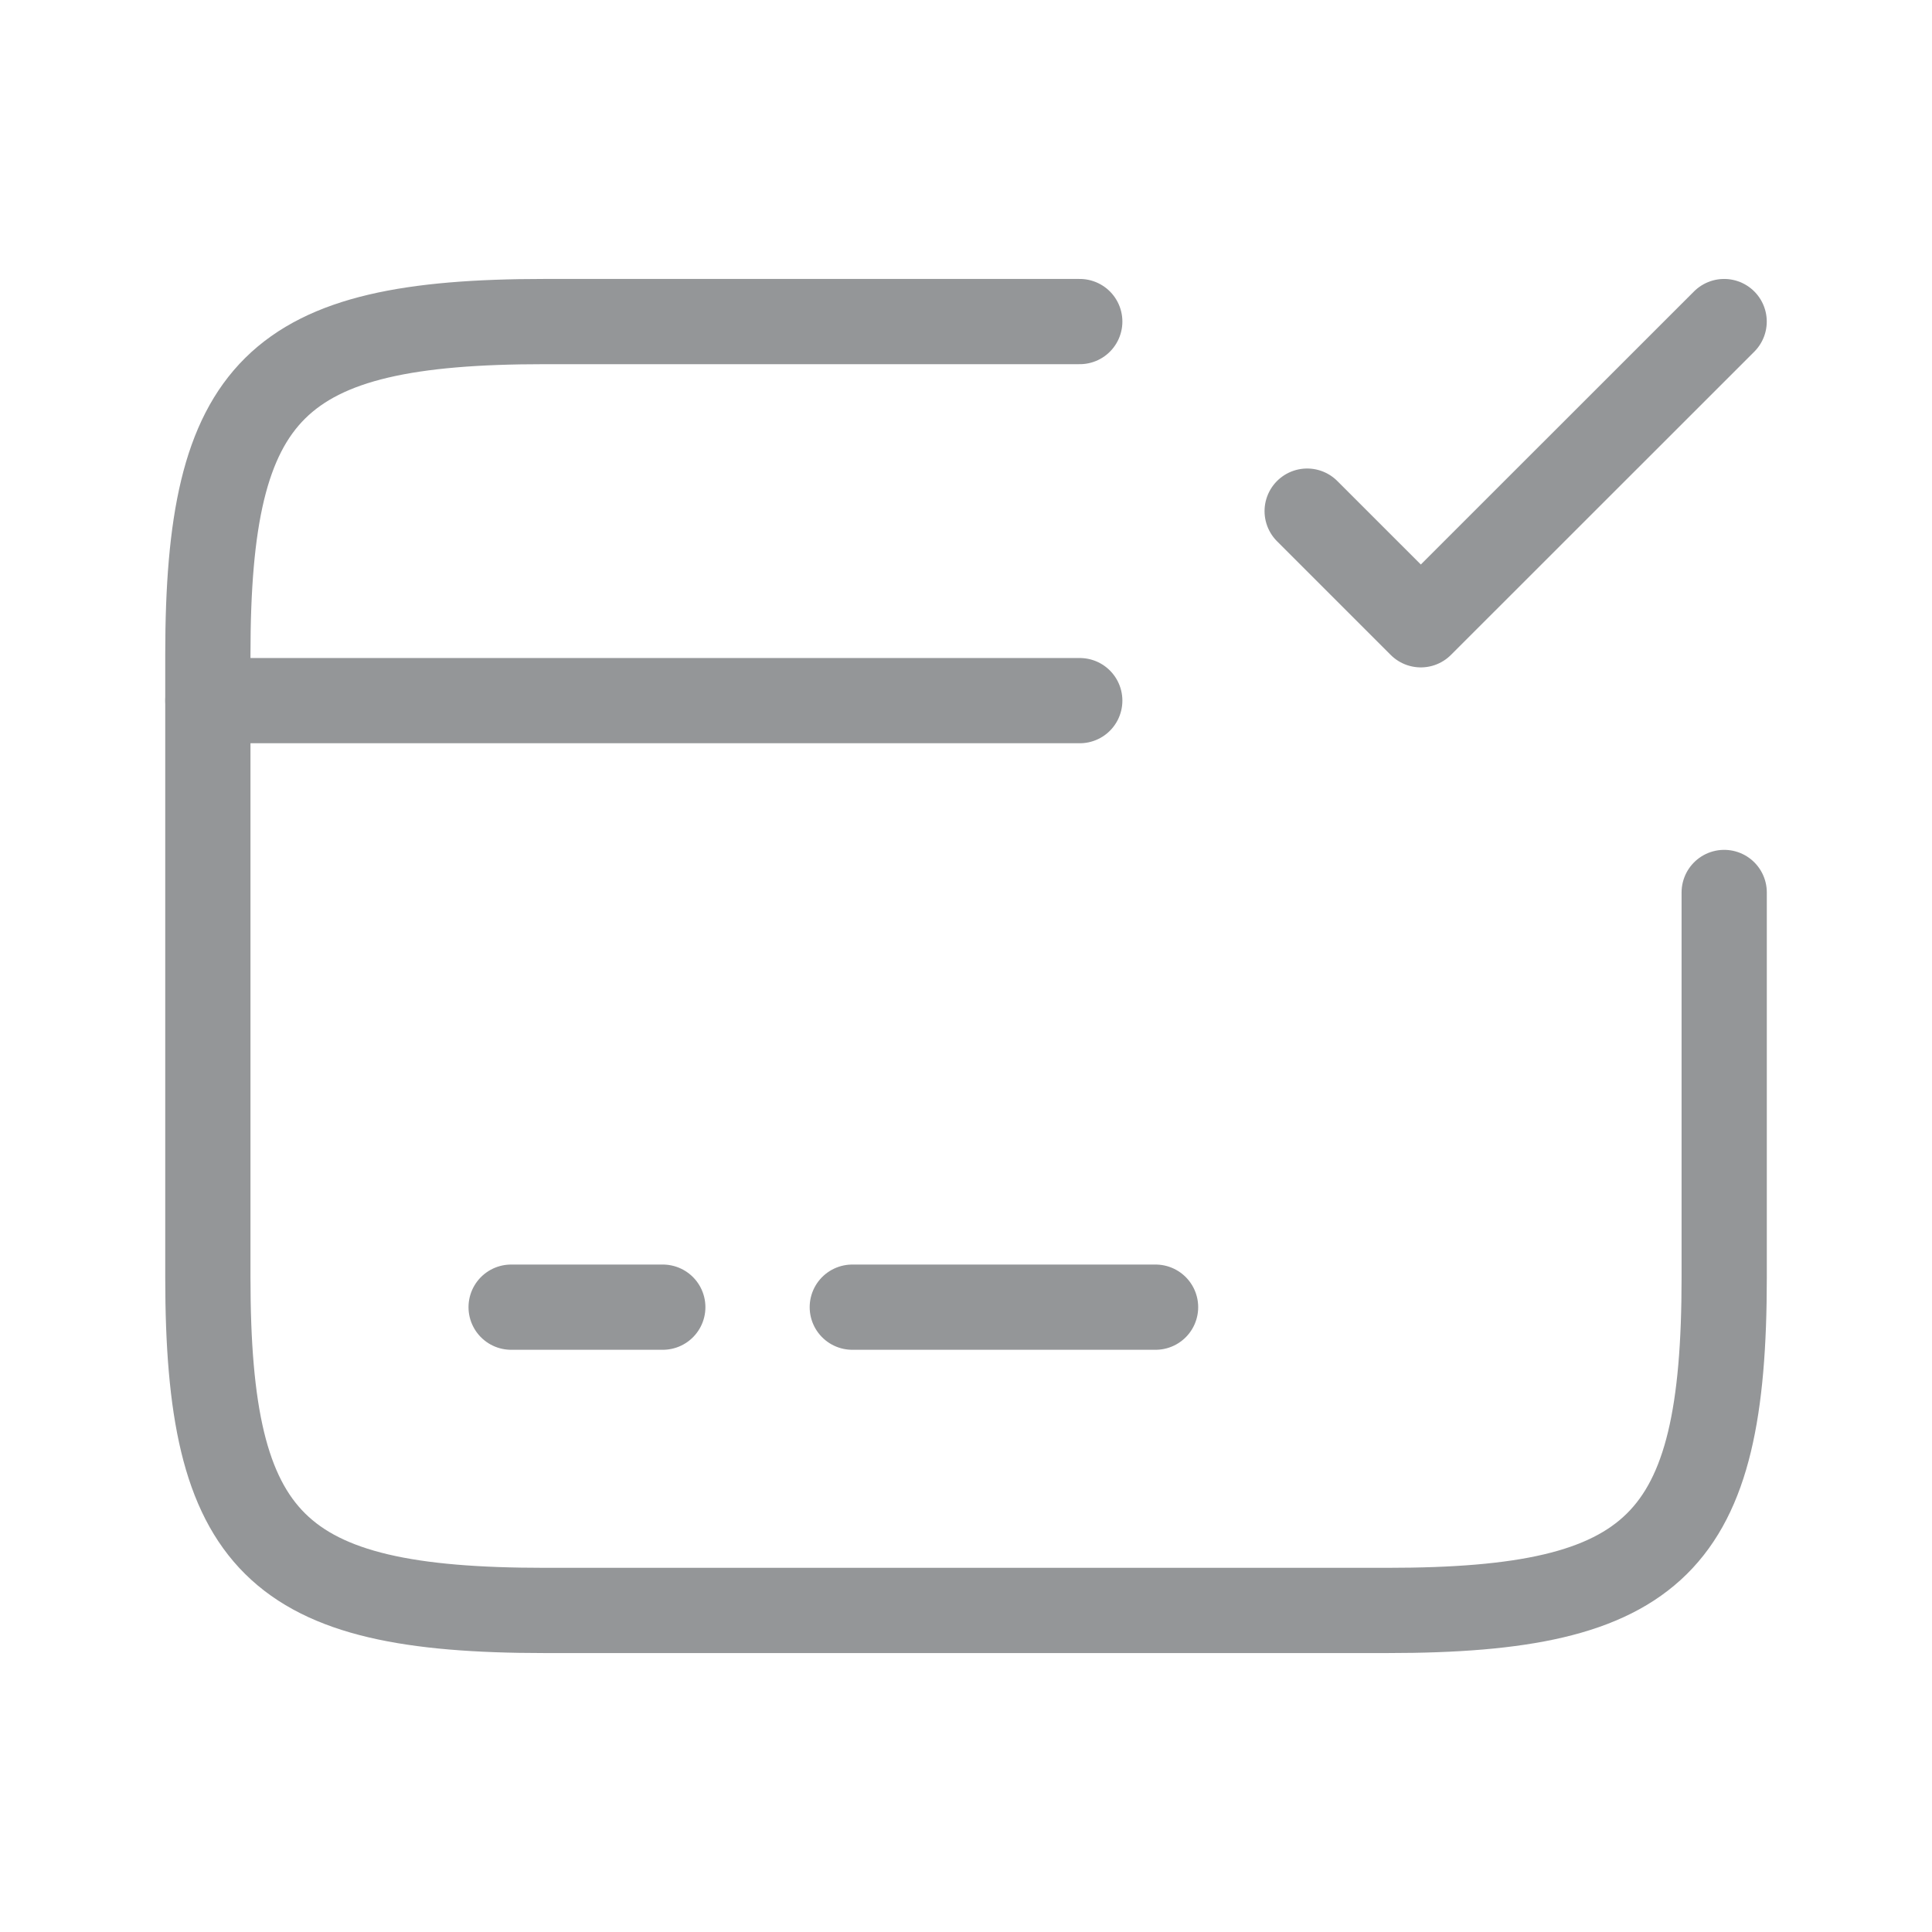 <svg width="34" height="34" viewBox="0 0 34 34" fill="none" xmlns="http://www.w3.org/2000/svg">
<g opacity="0.5">
<path d="M3.658 12.33H19.002" stroke="#292D32" stroke-width="1.5" stroke-linecap="round" stroke-linejoin="round"/>
<path d="M8.995 23.004H11.664" stroke="#292D32" stroke-width="1.5" stroke-linecap="round" stroke-linejoin="round"/>
<path d="M14.999 23.004H20.336" stroke="#292D32" stroke-width="1.5" stroke-linecap="round" stroke-linejoin="round"/>
<path d="M30.343 15.706V22.484C30.343 27.167 29.156 28.341 24.419 28.341H9.582C4.845 28.341 3.658 27.167 3.658 22.484V11.516C3.658 6.833 4.845 5.659 9.582 5.659H19.002" stroke="#292D32" stroke-width="1.5" stroke-linecap="round" stroke-linejoin="round"/>
<path d="M23.004 8.995L25.004 10.995L30.342 5.659" stroke="#292D32" stroke-width="1.5" stroke-linecap="round" stroke-linejoin="round"/>
</g>
</svg>
